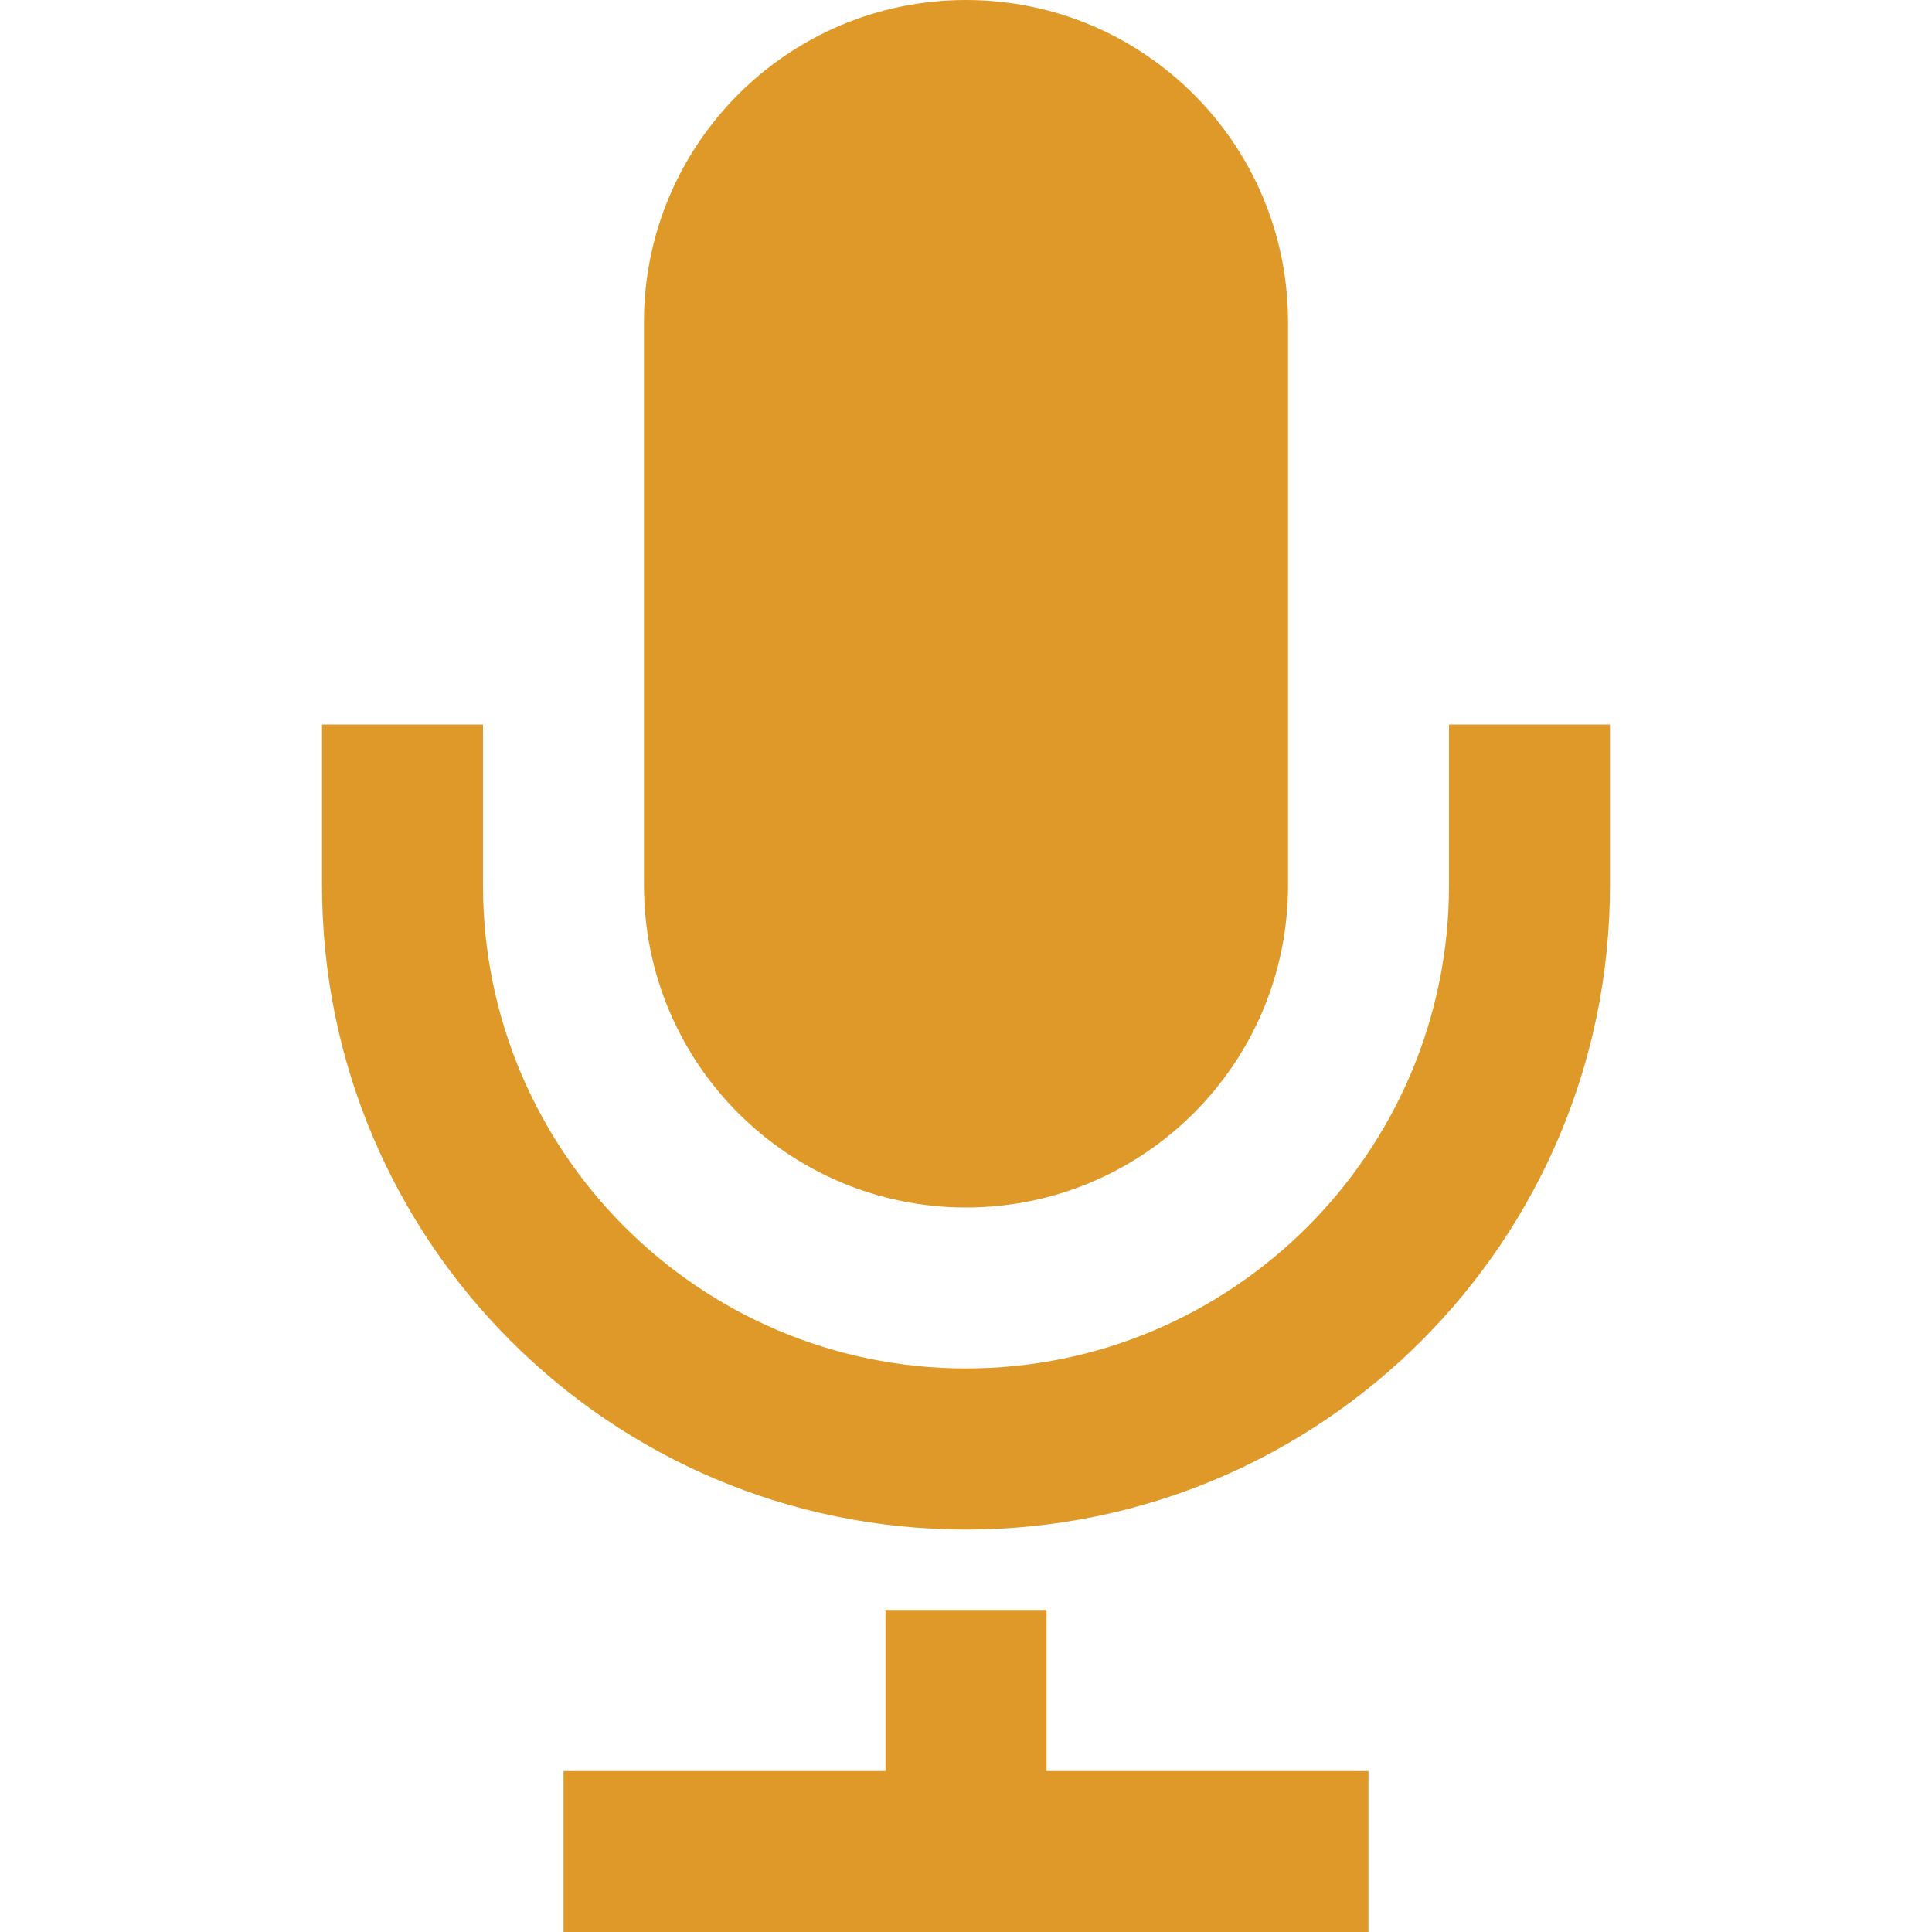 <svg width="19" height="19" viewBox="0 0 19 19" fill="none" xmlns="http://www.w3.org/2000/svg">
<path d="M12.667 8.708C12.667 10.457 11.249 11.875 9.5 11.875C7.751 11.875 6.333 10.457 6.333 8.708V3.167C6.333 1.418 7.751 0 9.5 0C11.249 0 12.667 1.418 12.667 3.167V8.708ZM15.833 7.125V8.708C15.833 12.206 12.998 15.042 9.5 15.042C6.002 15.042 3.167 12.206 3.167 8.708V7.125H4.75V8.708C4.75 11.328 6.88 13.458 9.5 13.458C12.12 13.458 14.25 11.328 14.25 8.708V7.125H15.833ZM10.292 17.417V15.833H8.708V17.417H5.542V19H13.458V17.417H10.292Z" fill="#DF9928"/>
</svg>
